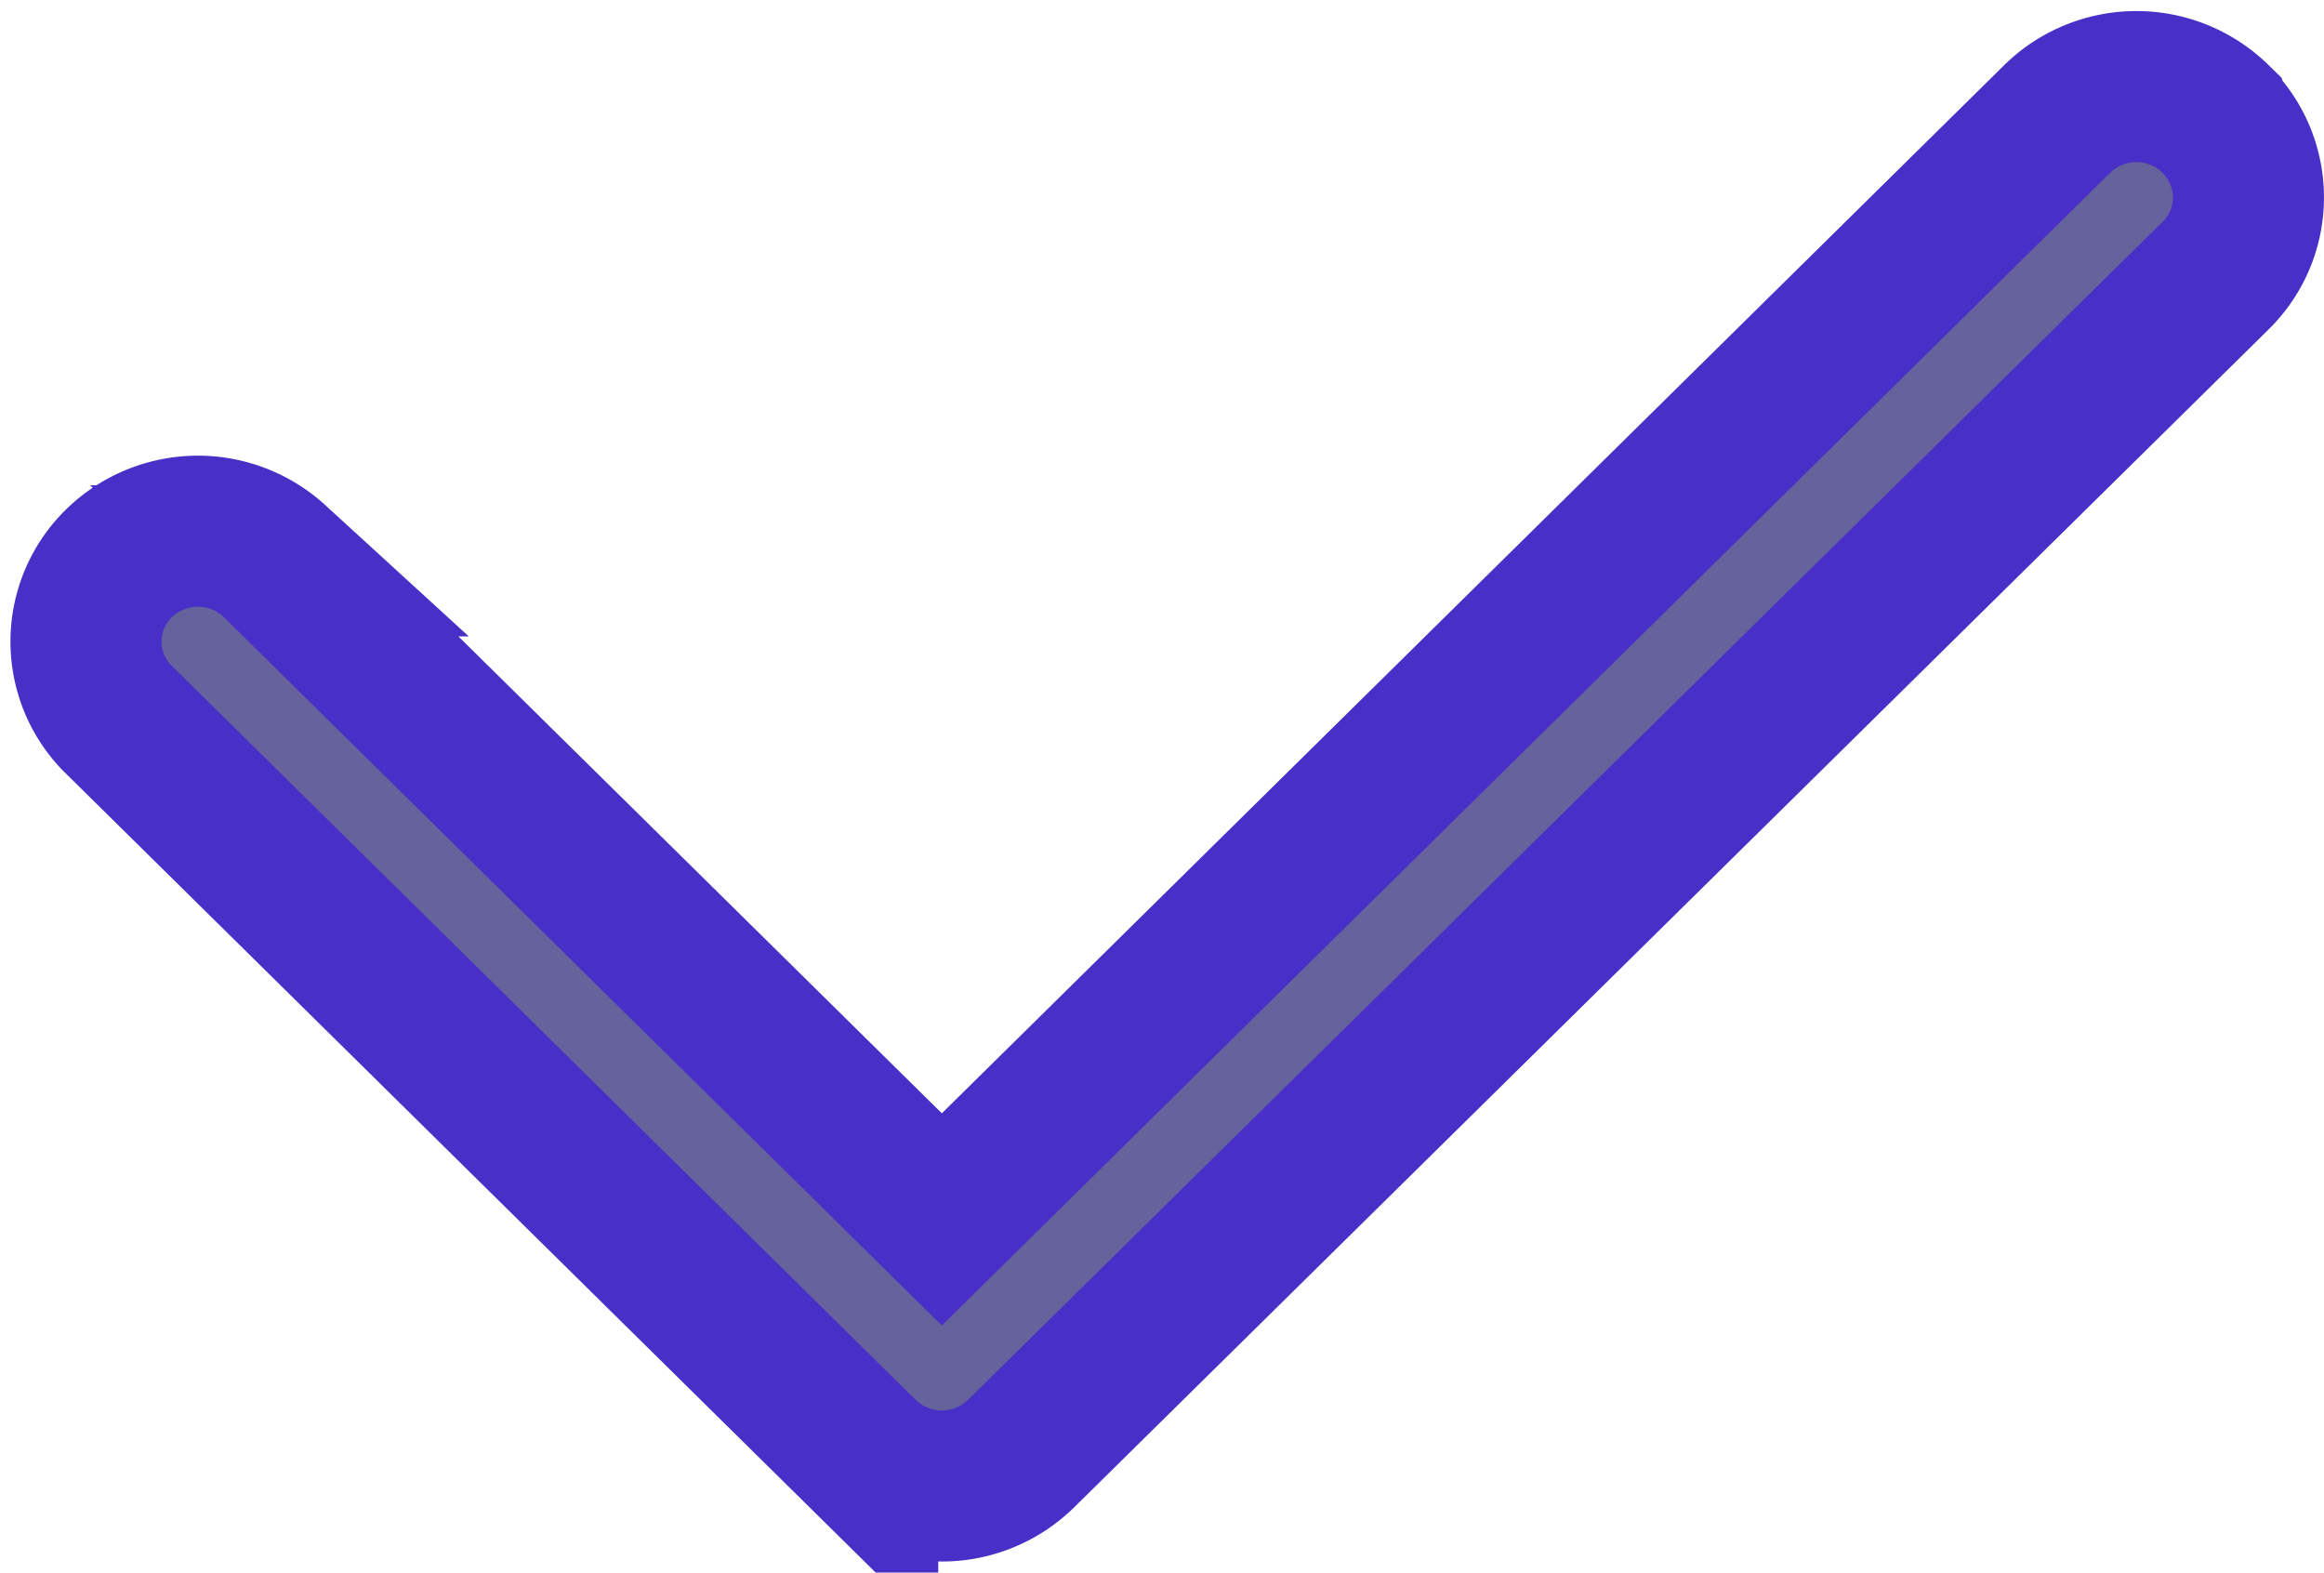 <svg xmlns="http://www.w3.org/2000/svg" width="15.387" height="10.411" viewBox="0 0 15.387 10.411">
    <path fill="#66629b" stroke="#472fc8" stroke-miterlimit="10" d="M14.1.214a.749.749 0 0 0-1.048 0L5.667 7.5l-4.42-4.36a.749.749 0 0 0-1.03.018A.724.724 0 0 0 .2 4.174l4.943 4.877a.749.749 0 0 0 1.048 0l7.91-7.8a.725.725 0 0 0 0-1.034z" transform="translate(.569 .573)"/>
</svg>
